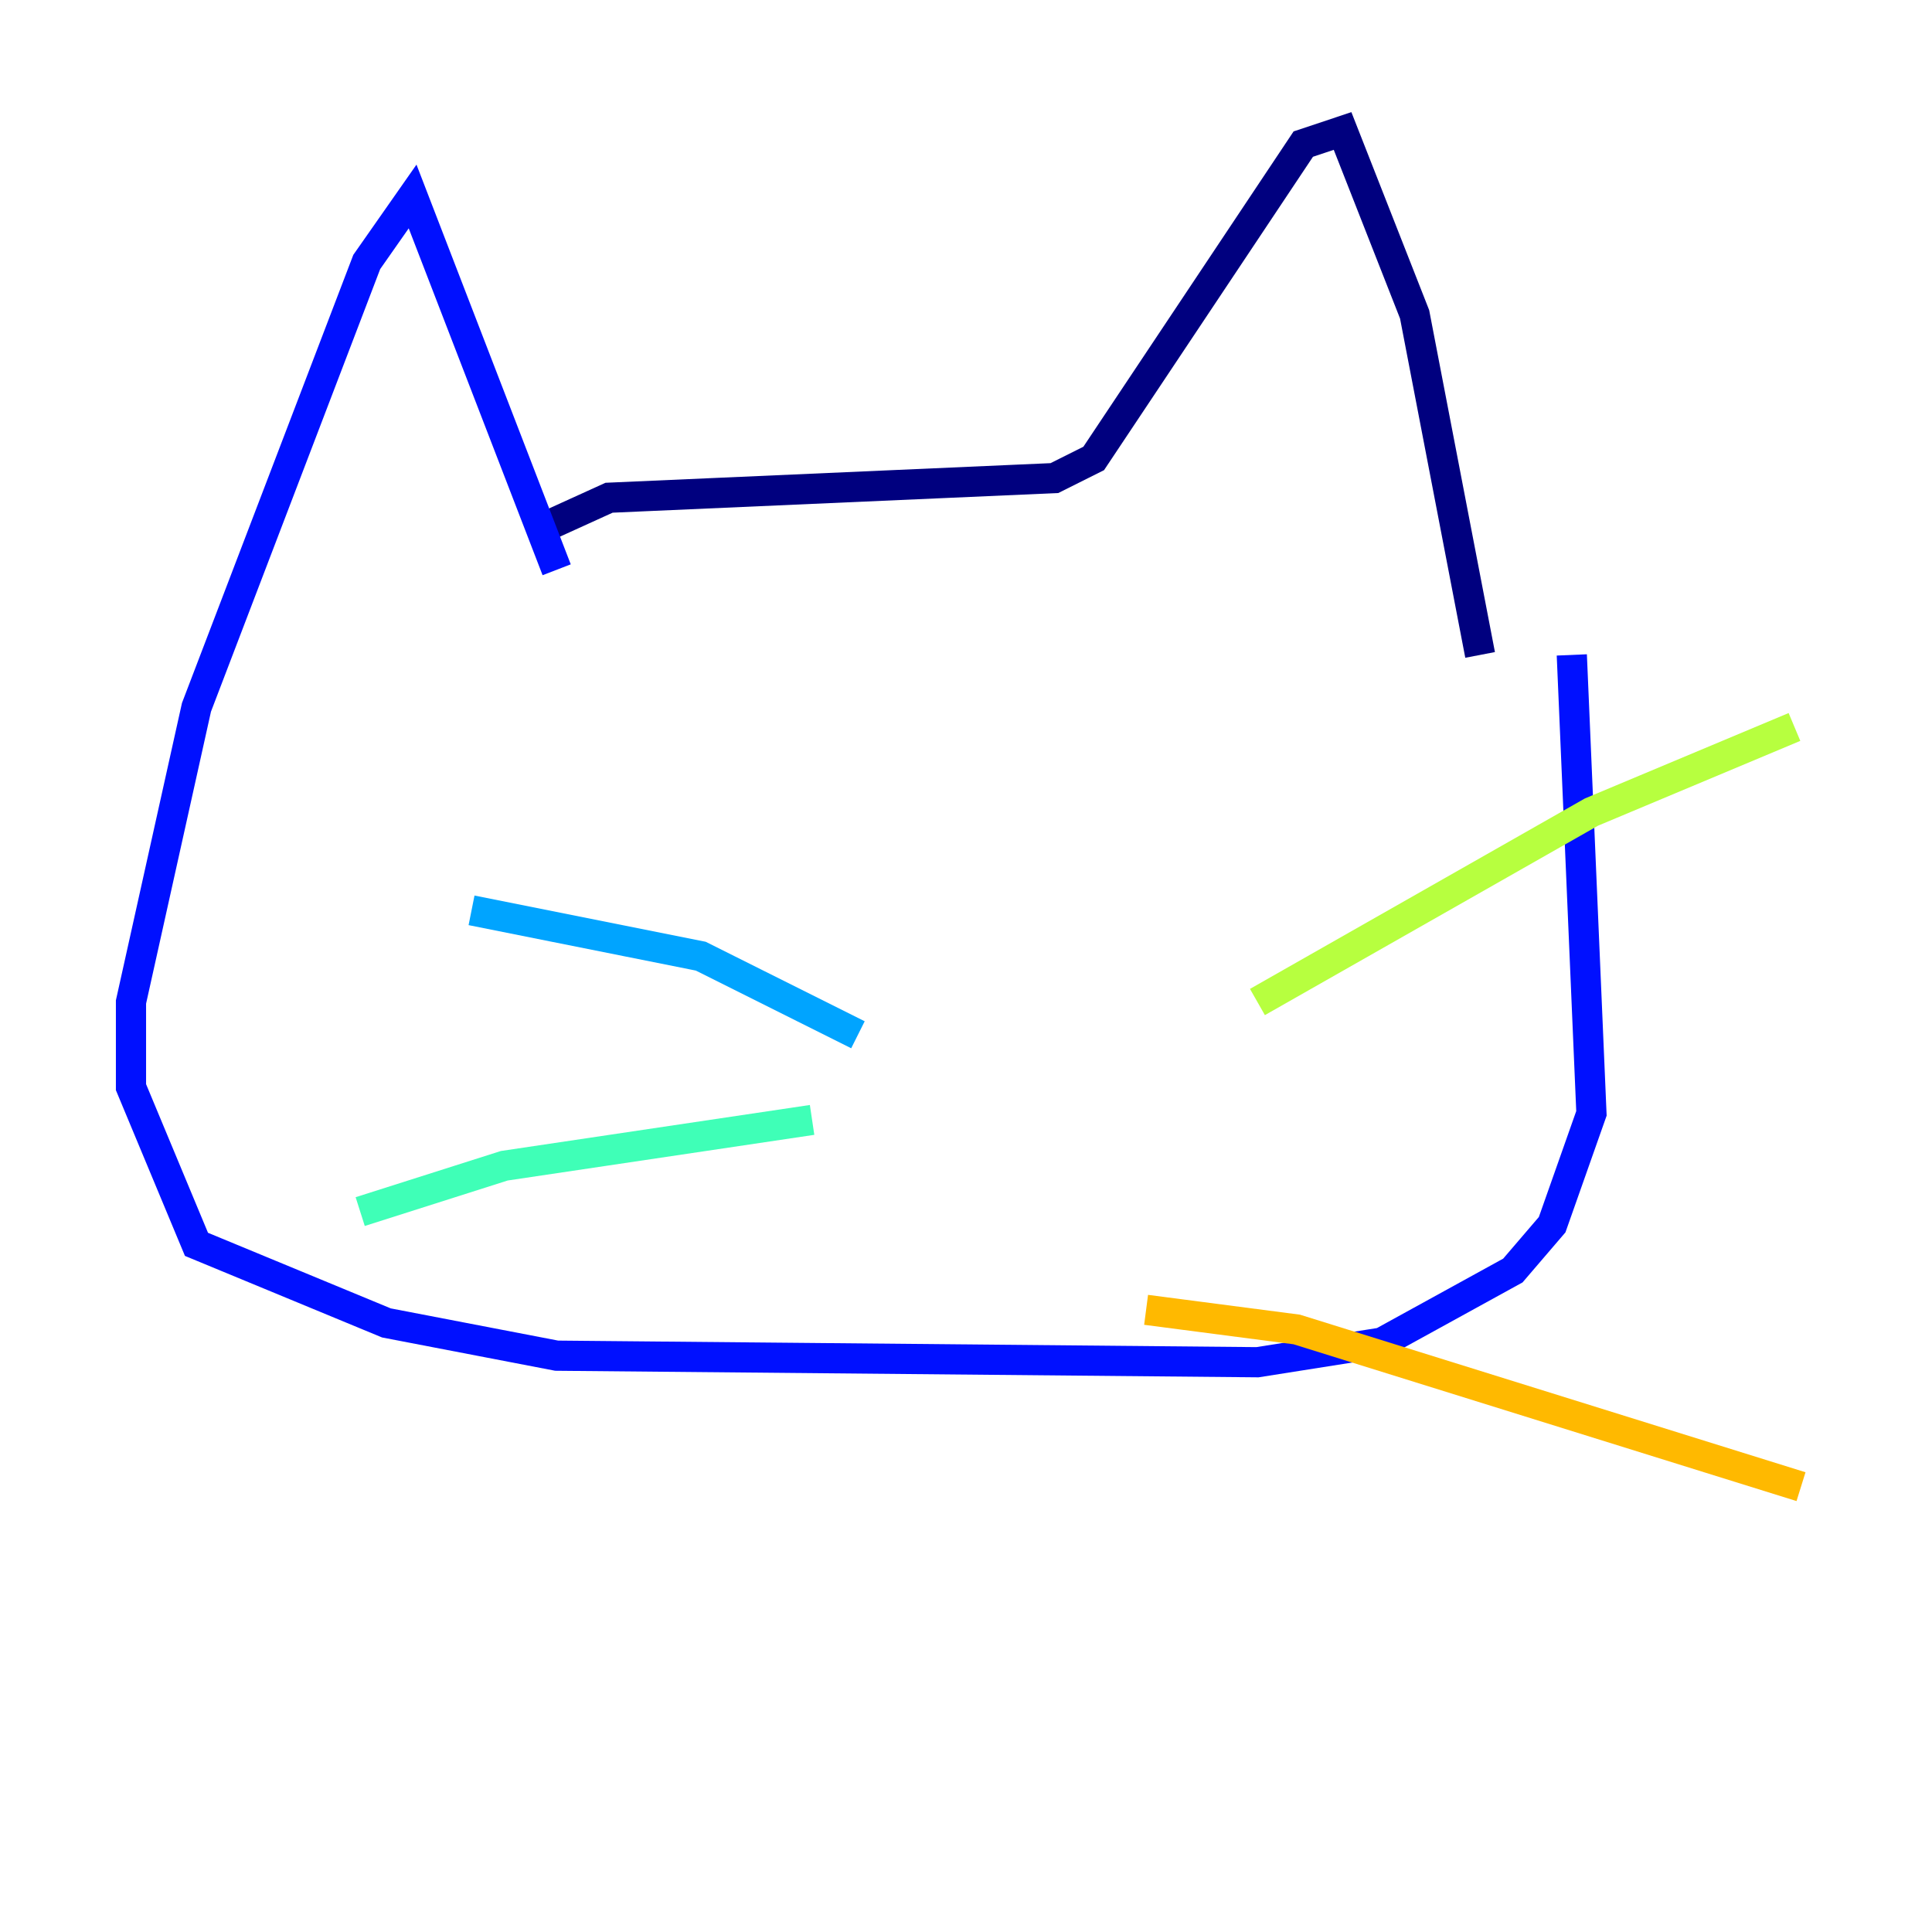 <?xml version="1.0" encoding="utf-8" ?>
<svg baseProfile="tiny" height="128" version="1.2" viewBox="0,0,128,128" width="128" xmlns="http://www.w3.org/2000/svg" xmlns:ev="http://www.w3.org/2001/xml-events" xmlns:xlink="http://www.w3.org/1999/xlink"><defs /><polyline fill="none" points="35.58,35.146 40.352,32.976 69.858,31.675 72.461,30.373 86.346,9.546 88.949,8.678 93.722,20.827 98.061,43.39" stroke="#00007f" stroke-width="2" /><polyline fill="none" points="36.881,37.749 27.336,13.017 24.298,17.356 13.017,46.861 8.678,66.386 8.678,72.027 13.017,82.441 25.6,87.647 36.881,89.817 83.308,90.251 91.552,88.949 100.231,84.176 102.834,81.139 105.437,73.763 104.136,43.39" stroke="#0010ff" stroke-width="2" /><polyline fill="none" points="56.841,68.556 46.427,63.349 31.241,60.312" stroke="#00a4ff" stroke-width="2" /><polyline fill="none" points="53.803,74.197 33.41,77.234 23.864,80.271" stroke="#3fffb7" stroke-width="2" /><polyline fill="none" points="83.308,66.386 105.437,53.803 118.888,48.163" stroke="#b7ff3f" stroke-width="2" /><polyline fill="none" points="75.932,86.78 85.912,88.081 119.322,98.495" stroke="#ffb900" stroke-width="2" /><polyline fill="none" points="52.936,42.088 52.936,42.088" stroke="#ff3000" stroke-width="2" /><polyline fill="none" points="50.332,45.125 50.332,45.125" stroke="#7f0000" stroke-width="2" /></svg>